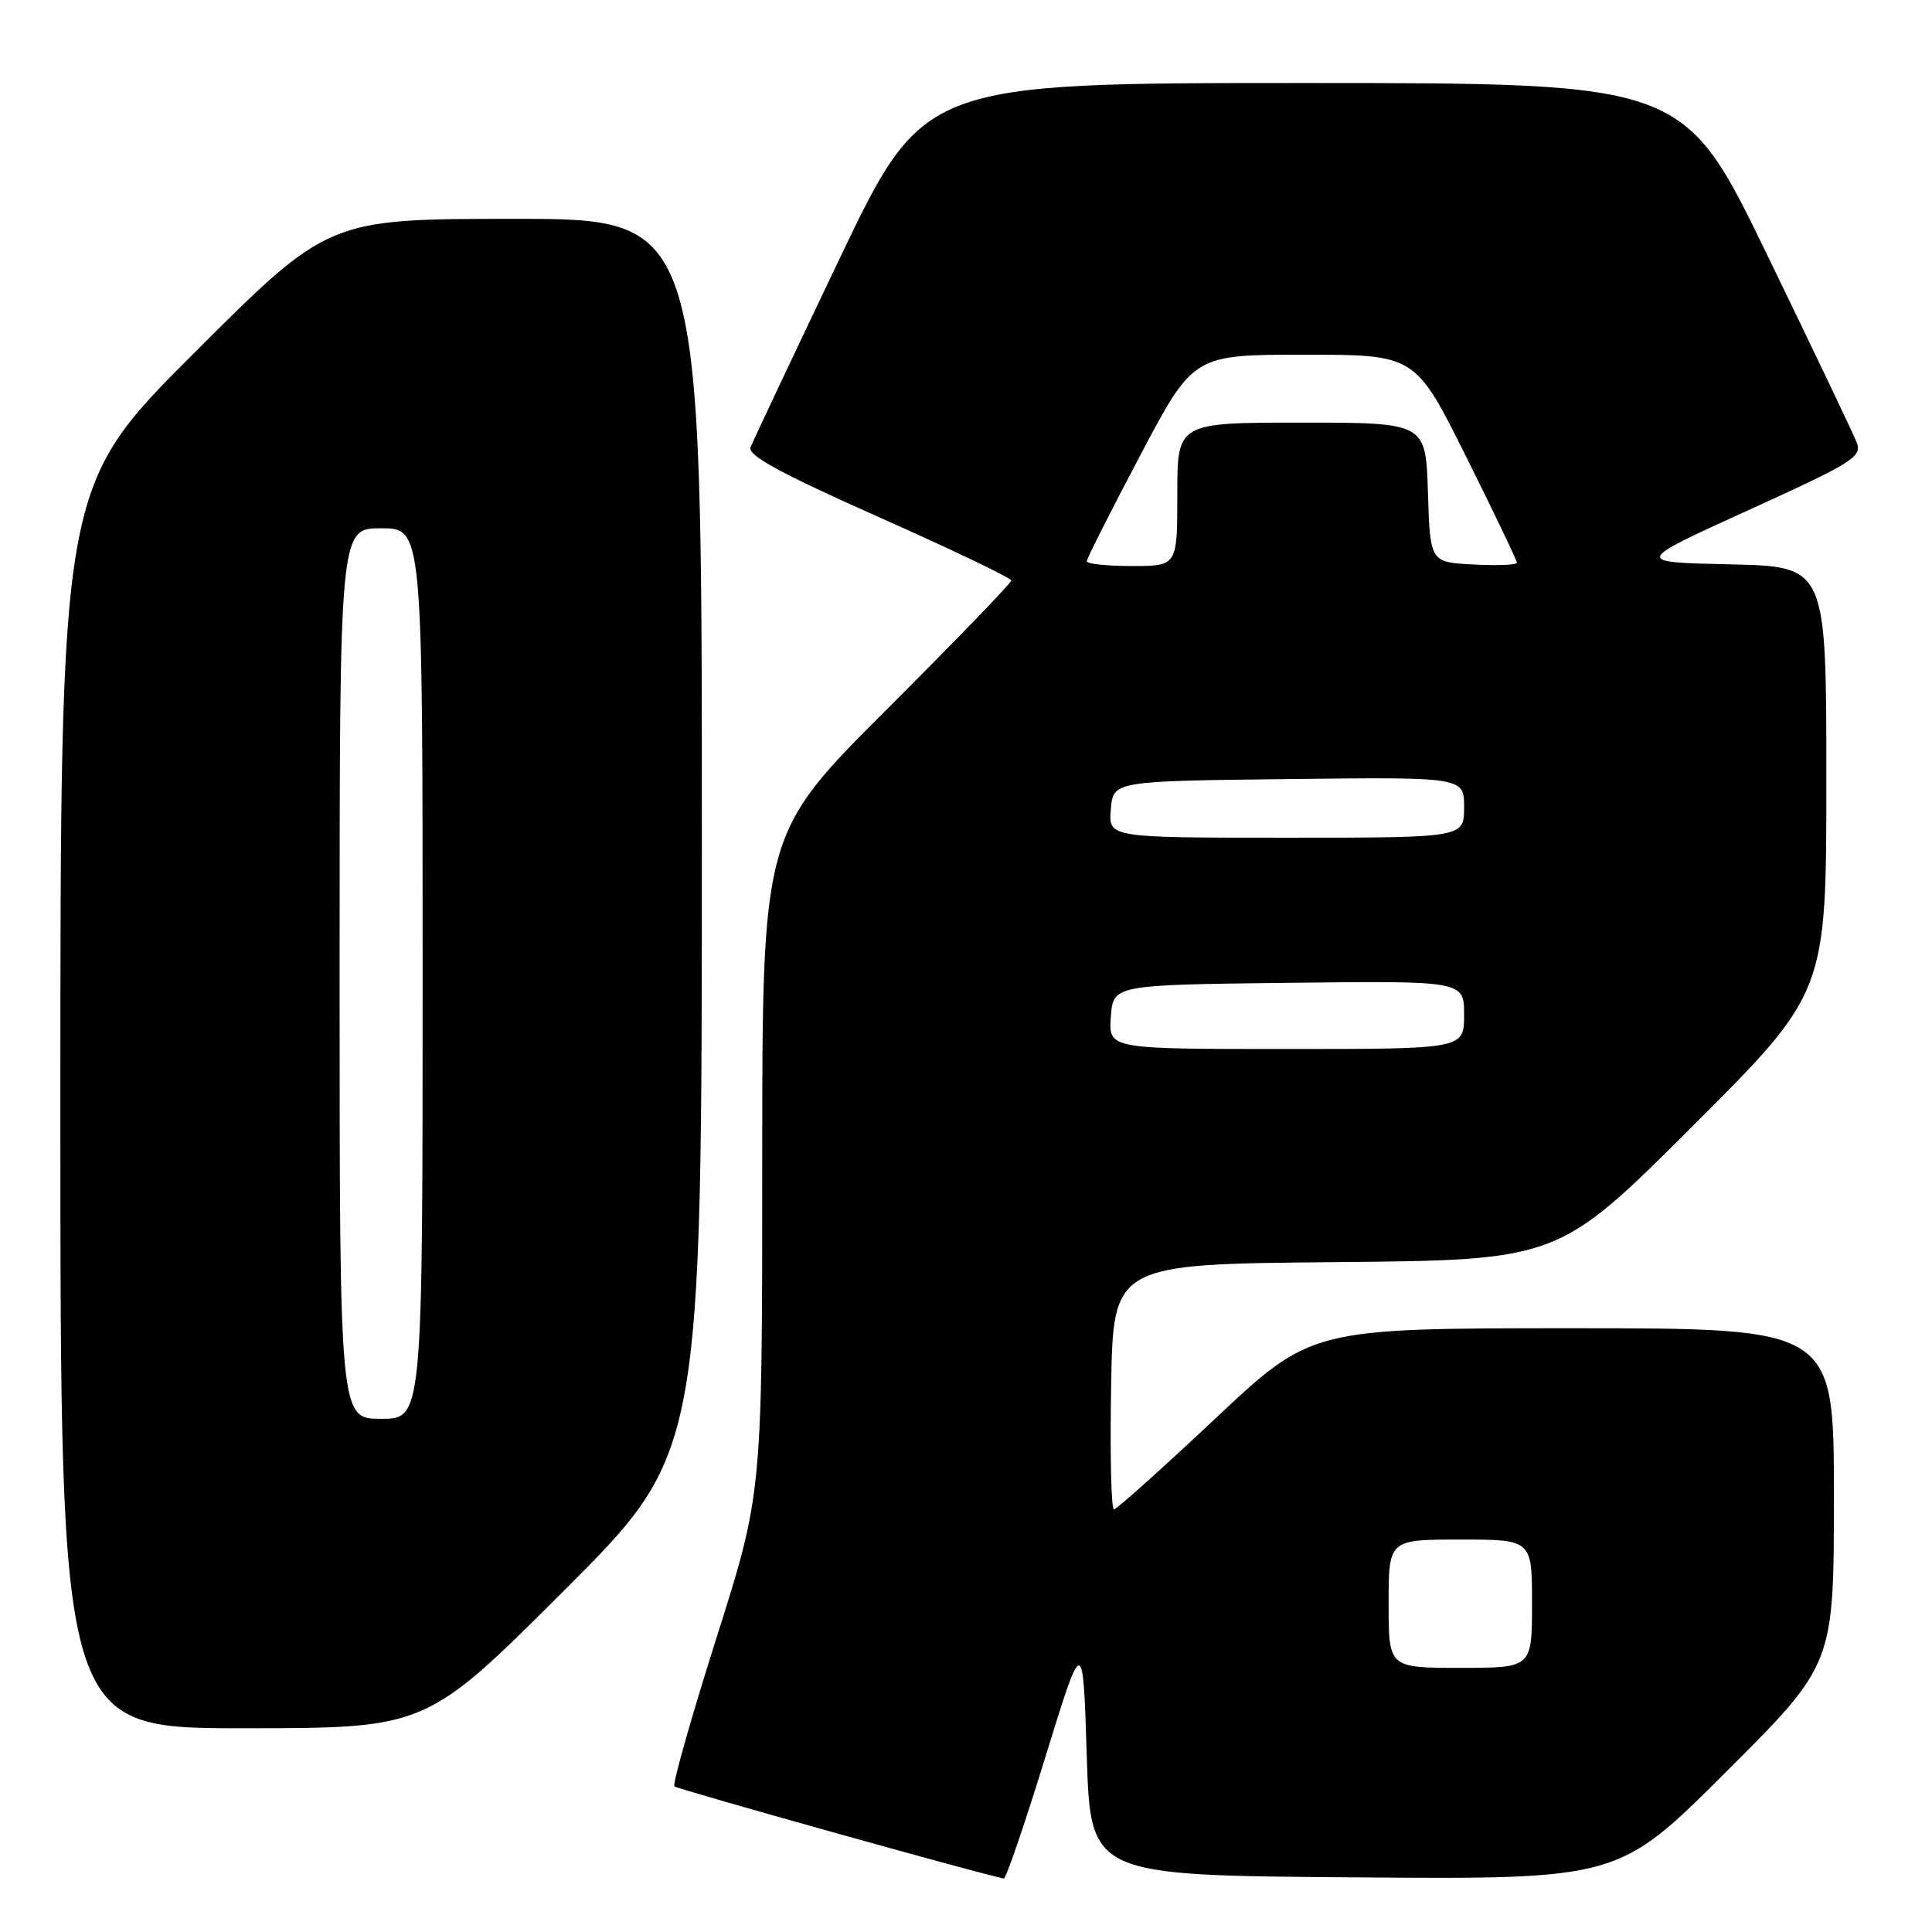 <?xml version="1.0" encoding="UTF-8" standalone="no"?>
<!DOCTYPE svg PUBLIC "-//W3C//DTD SVG 1.1//EN" "http://www.w3.org/Graphics/SVG/1.1/DTD/svg11.dtd" >
<svg xmlns="http://www.w3.org/2000/svg" xmlns:xlink="http://www.w3.org/1999/xlink" version="1.1" viewBox="0 0 256 256">
 <g >
 <path fill="currentColor"
d=" M 138.51 232.84 C 143.50 216.67 143.50 216.67 144.00 232.59 C 144.50 248.50 144.50 248.50 179.47 248.76 C 214.45 249.03 214.45 249.03 228.72 234.78 C 243.00 220.53 243.00 220.53 243.00 198.26 C 243.00 176.00 243.00 176.00 208.38 176.00 C 173.76 176.00 173.76 176.00 161.00 188.00 C 153.98 194.60 147.95 200.00 147.60 200.00 C 147.24 200.00 147.07 192.69 147.23 183.75 C 147.50 167.50 147.50 167.50 177.00 167.24 C 206.50 166.97 206.50 166.97 224.25 149.25 C 242.00 131.52 242.00 131.52 242.00 103.29 C 242.00 75.06 242.00 75.06 229.25 74.78 C 216.50 74.50 216.50 74.50 231.67 67.60 C 245.60 61.26 246.77 60.53 246.01 58.60 C 245.56 57.44 240.22 46.26 234.15 33.75 C 223.11 11.00 223.11 11.00 172.74 11.00 C 122.37 11.00 122.37 11.00 111.18 34.42 C 105.03 47.30 99.75 58.49 99.45 59.28 C 99.04 60.34 103.46 62.74 116.45 68.52 C 126.10 72.81 134.00 76.59 134.00 76.92 C 134.00 77.25 126.58 84.94 117.50 94.00 C 101.00 110.48 101.00 110.48 101.00 154.19 C 101.00 197.91 101.00 197.91 94.93 217.05 C 91.59 227.58 89.09 236.42 89.36 236.70 C 89.74 237.08 130.35 248.44 133.01 248.91 C 133.30 248.96 135.77 241.73 138.51 232.84 Z  M 74.74 210.76 C 93.00 192.52 93.00 192.52 93.00 110.76 C 93.00 29.00 93.00 29.00 68.26 29.00 C 43.52 29.00 43.52 29.00 25.76 46.74 C 8.00 64.48 8.00 64.48 8.00 146.74 C 8.00 229.00 8.00 229.00 32.24 229.00 C 56.48 229.00 56.48 229.00 74.74 210.76 Z  M 184.00 212.50 C 184.00 204.00 184.00 204.00 193.50 204.00 C 203.00 204.00 203.00 204.00 203.00 212.50 C 203.00 221.00 203.00 221.00 193.50 221.00 C 184.00 221.00 184.00 221.00 184.00 212.50 Z  M 147.19 134.75 C 147.50 130.50 147.50 130.50 170.75 130.23 C 194.00 129.96 194.00 129.96 194.00 134.48 C 194.00 139.00 194.00 139.00 170.44 139.00 C 146.89 139.00 146.89 139.00 147.19 134.75 Z  M 147.19 107.25 C 147.50 103.50 147.50 103.50 170.75 103.23 C 194.00 102.96 194.00 102.96 194.00 106.98 C 194.00 111.00 194.00 111.00 170.44 111.00 C 146.88 111.00 146.88 111.00 147.19 107.25 Z  M 144.00 74.37 C 144.00 74.03 147.18 67.73 151.07 60.37 C 158.13 47.00 158.13 47.00 172.83 47.00 C 187.53 47.00 187.53 47.00 194.27 60.51 C 197.97 67.94 201.00 74.26 201.00 74.56 C 201.00 74.86 198.41 74.96 195.25 74.80 C 189.50 74.50 189.50 74.50 189.21 65.25 C 188.92 56.00 188.92 56.00 172.46 56.00 C 156.00 56.00 156.00 56.00 156.00 65.50 C 156.00 75.00 156.00 75.00 150.00 75.00 C 146.70 75.00 144.00 74.72 144.00 74.37 Z  M 45.00 129.00 C 45.00 70.00 45.00 70.00 50.50 70.00 C 56.00 70.00 56.00 70.00 56.00 129.00 C 56.00 188.00 56.00 188.00 50.50 188.00 C 45.00 188.00 45.00 188.00 45.00 129.00 Z "/>
</g>
</svg>